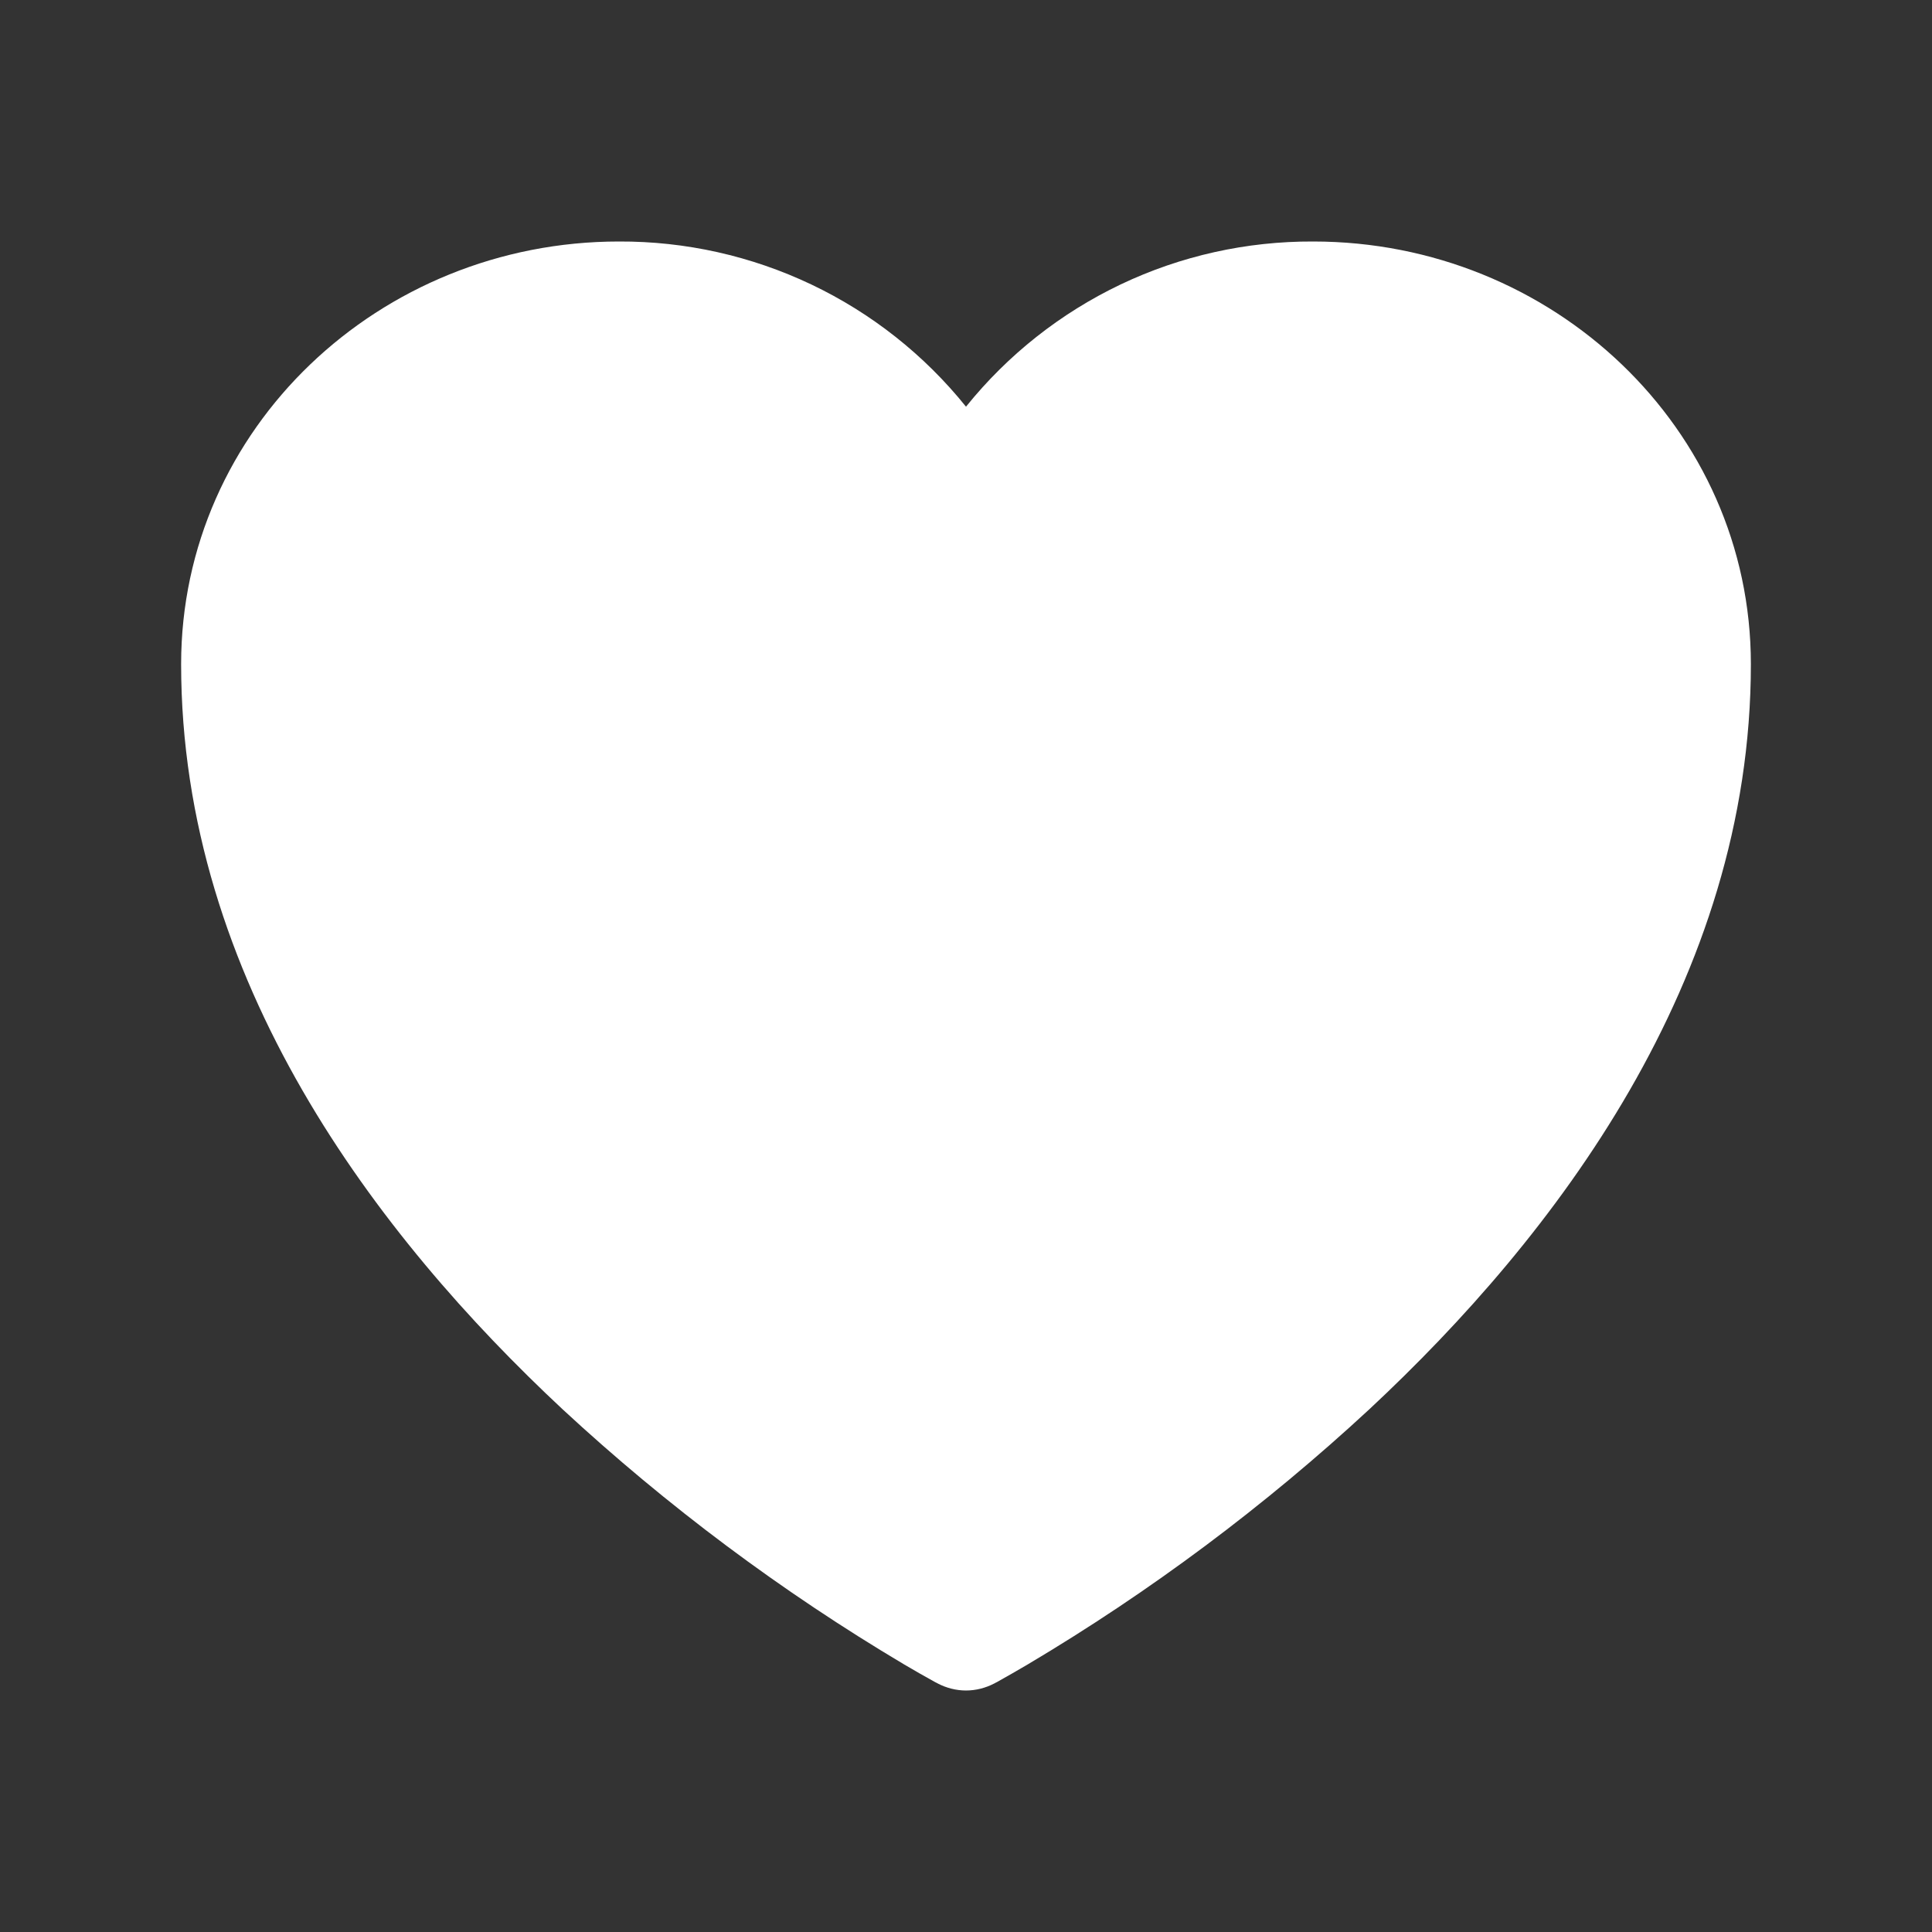 <svg preserveAspectRatio="none" width="100%" height="100%" overflow="visible" style="display: block;" viewBox="0 0 20 20" fill="none" xmlns="http://www.w3.org/2000/svg">
<rect x="0" y="0" width="20" height="20" fill="#333333" stroke="none"/>
<g id="Frame">
<path id="Vector" d="M9.704 17.425L9.698 17.422L9.68 17.413C9.573 17.354 9.466 17.293 9.361 17.231C8.092 16.477 6.907 15.592 5.824 14.589C3.907 12.8 1.875 10.145 1.875 6.875C1.875 4.435 3.928 2.5 6.407 2.5C7.096 2.497 7.776 2.649 8.399 2.945C9.021 3.241 9.568 3.673 10 4.21C10.432 3.673 10.979 3.241 11.602 2.944C12.224 2.648 12.905 2.497 13.594 2.5C16.072 2.5 18.125 4.435 18.125 6.875C18.125 10.146 16.093 12.801 14.176 14.588C13.093 15.591 11.908 16.476 10.639 17.23C10.534 17.292 10.427 17.353 10.32 17.413L10.302 17.422L10.296 17.426L10.293 17.427C10.203 17.474 10.102 17.5 10 17.5C9.898 17.5 9.797 17.474 9.707 17.427L9.704 17.425Z" fill="white"/>
</g>
</svg>
